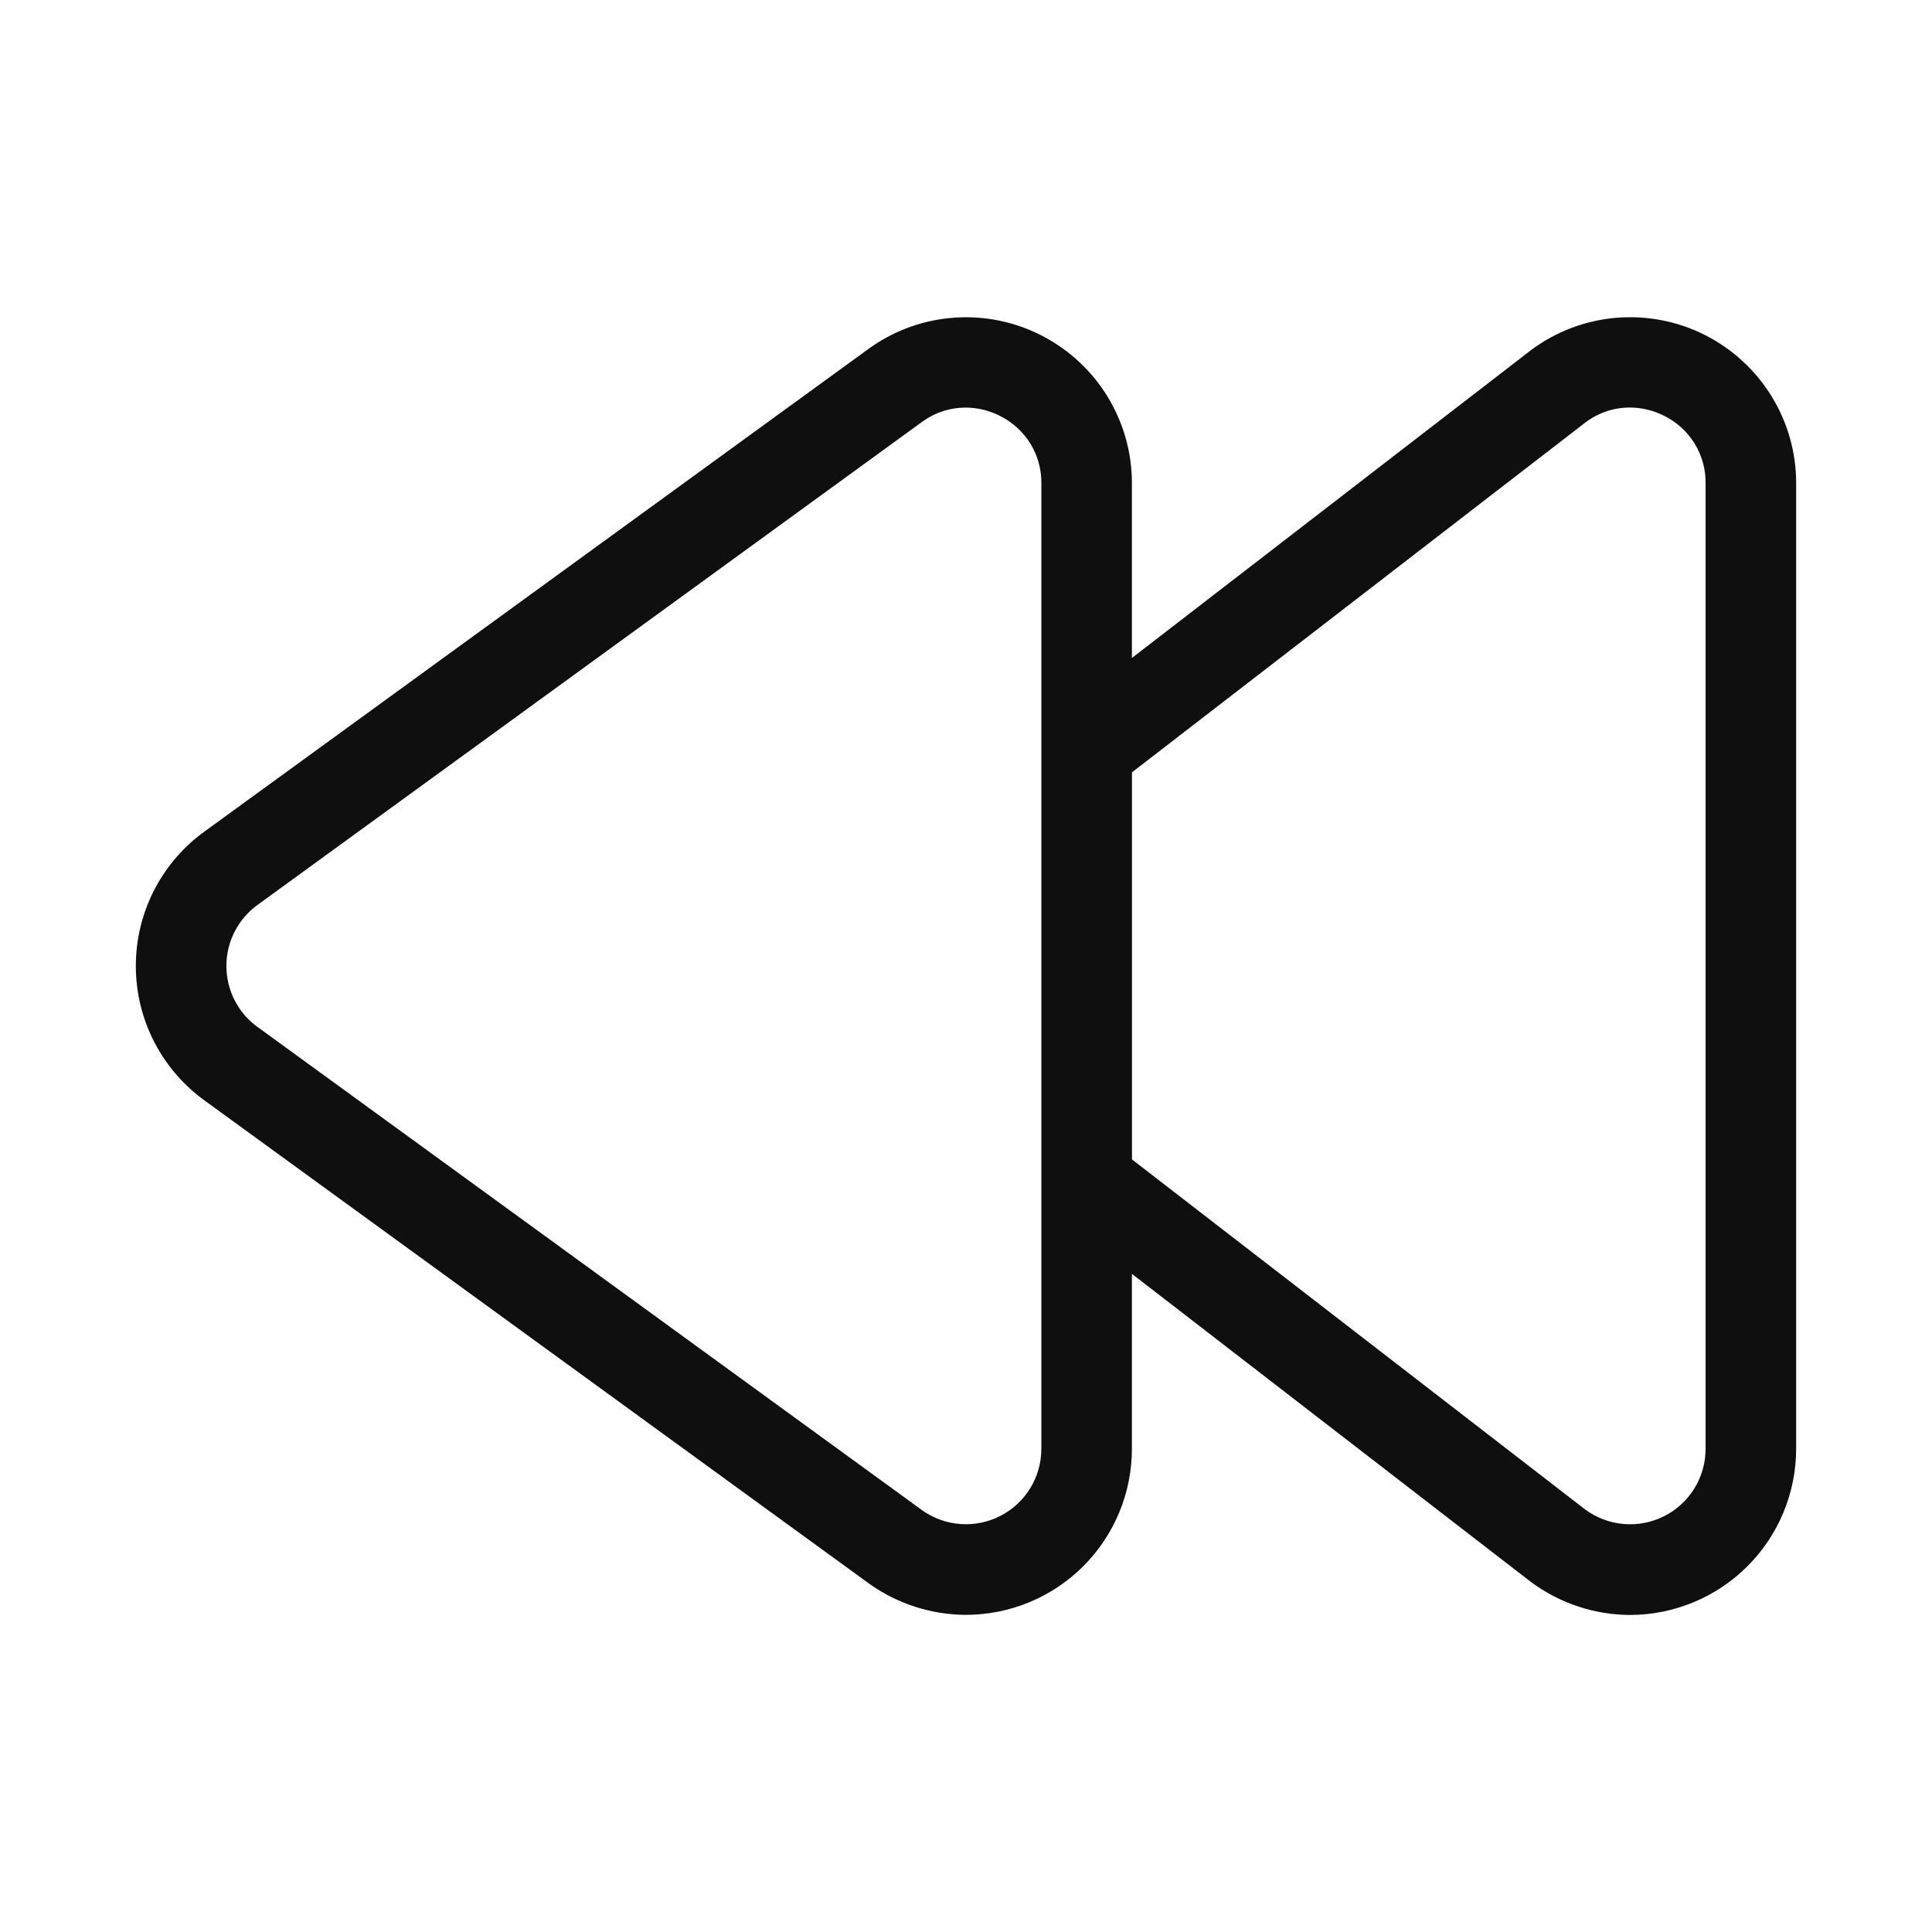<svg width="32" height="32" viewBox="0 0 32 32" fill="none" xmlns="http://www.w3.org/2000/svg">
<path d="M3.414 13.753L14.418 5.755C14.83 5.465 15.314 5.294 15.816 5.261C16.318 5.227 16.82 5.332 17.267 5.565C17.713 5.797 18.088 6.147 18.349 6.577C18.61 7.007 18.749 7.501 18.748 8.005V10.898L25.365 5.794C25.774 5.491 26.259 5.307 26.767 5.264C27.274 5.221 27.784 5.319 28.238 5.548C28.693 5.778 29.075 6.129 29.342 6.562C29.609 6.996 29.751 7.495 29.75 8.005V23.997C29.749 24.726 29.46 25.425 28.944 25.941C28.429 26.456 27.73 26.747 27.002 26.749C26.407 26.747 25.829 26.554 25.353 26.199L18.748 21.099V23.996C18.748 24.725 18.459 25.424 17.944 25.94C17.428 26.456 16.73 26.746 16 26.747C15.43 26.745 14.874 26.568 14.408 26.239L3.419 18.25C3.059 17.996 2.764 17.66 2.56 17.269C2.357 16.878 2.25 16.444 2.25 16.003C2.249 15.562 2.354 15.127 2.557 14.736C2.76 14.344 3.053 14.007 3.414 13.753ZM18.749 19.204L26.256 25.002C26.442 25.139 26.663 25.223 26.894 25.242C27.125 25.262 27.356 25.217 27.563 25.113C27.77 25.009 27.943 24.849 28.065 24.652C28.186 24.455 28.25 24.228 28.25 23.997V8.005C28.253 7.772 28.19 7.544 28.068 7.347C27.947 7.149 27.771 6.99 27.563 6.887C27.386 6.797 27.191 6.75 26.993 6.75C26.732 6.75 26.478 6.834 26.269 6.99L18.749 12.792V19.204ZM4.292 17.029L15.28 25.019C15.467 25.151 15.687 25.228 15.915 25.243C16.144 25.259 16.372 25.211 16.575 25.105C16.778 25 16.948 24.84 17.067 24.645C17.186 24.449 17.248 24.225 17.248 23.996V8.005C17.251 7.775 17.189 7.55 17.07 7.354C16.951 7.158 16.779 6.999 16.575 6.895C16.395 6.801 16.195 6.751 15.993 6.751C15.741 6.751 15.496 6.829 15.291 6.974L4.281 14.977C4.116 15.093 3.981 15.247 3.889 15.426C3.796 15.605 3.748 15.804 3.75 16.006C3.751 16.207 3.8 16.406 3.895 16.584C3.989 16.762 4.125 16.915 4.292 17.029Z" fill="#0F0F0F"/>
</svg>
